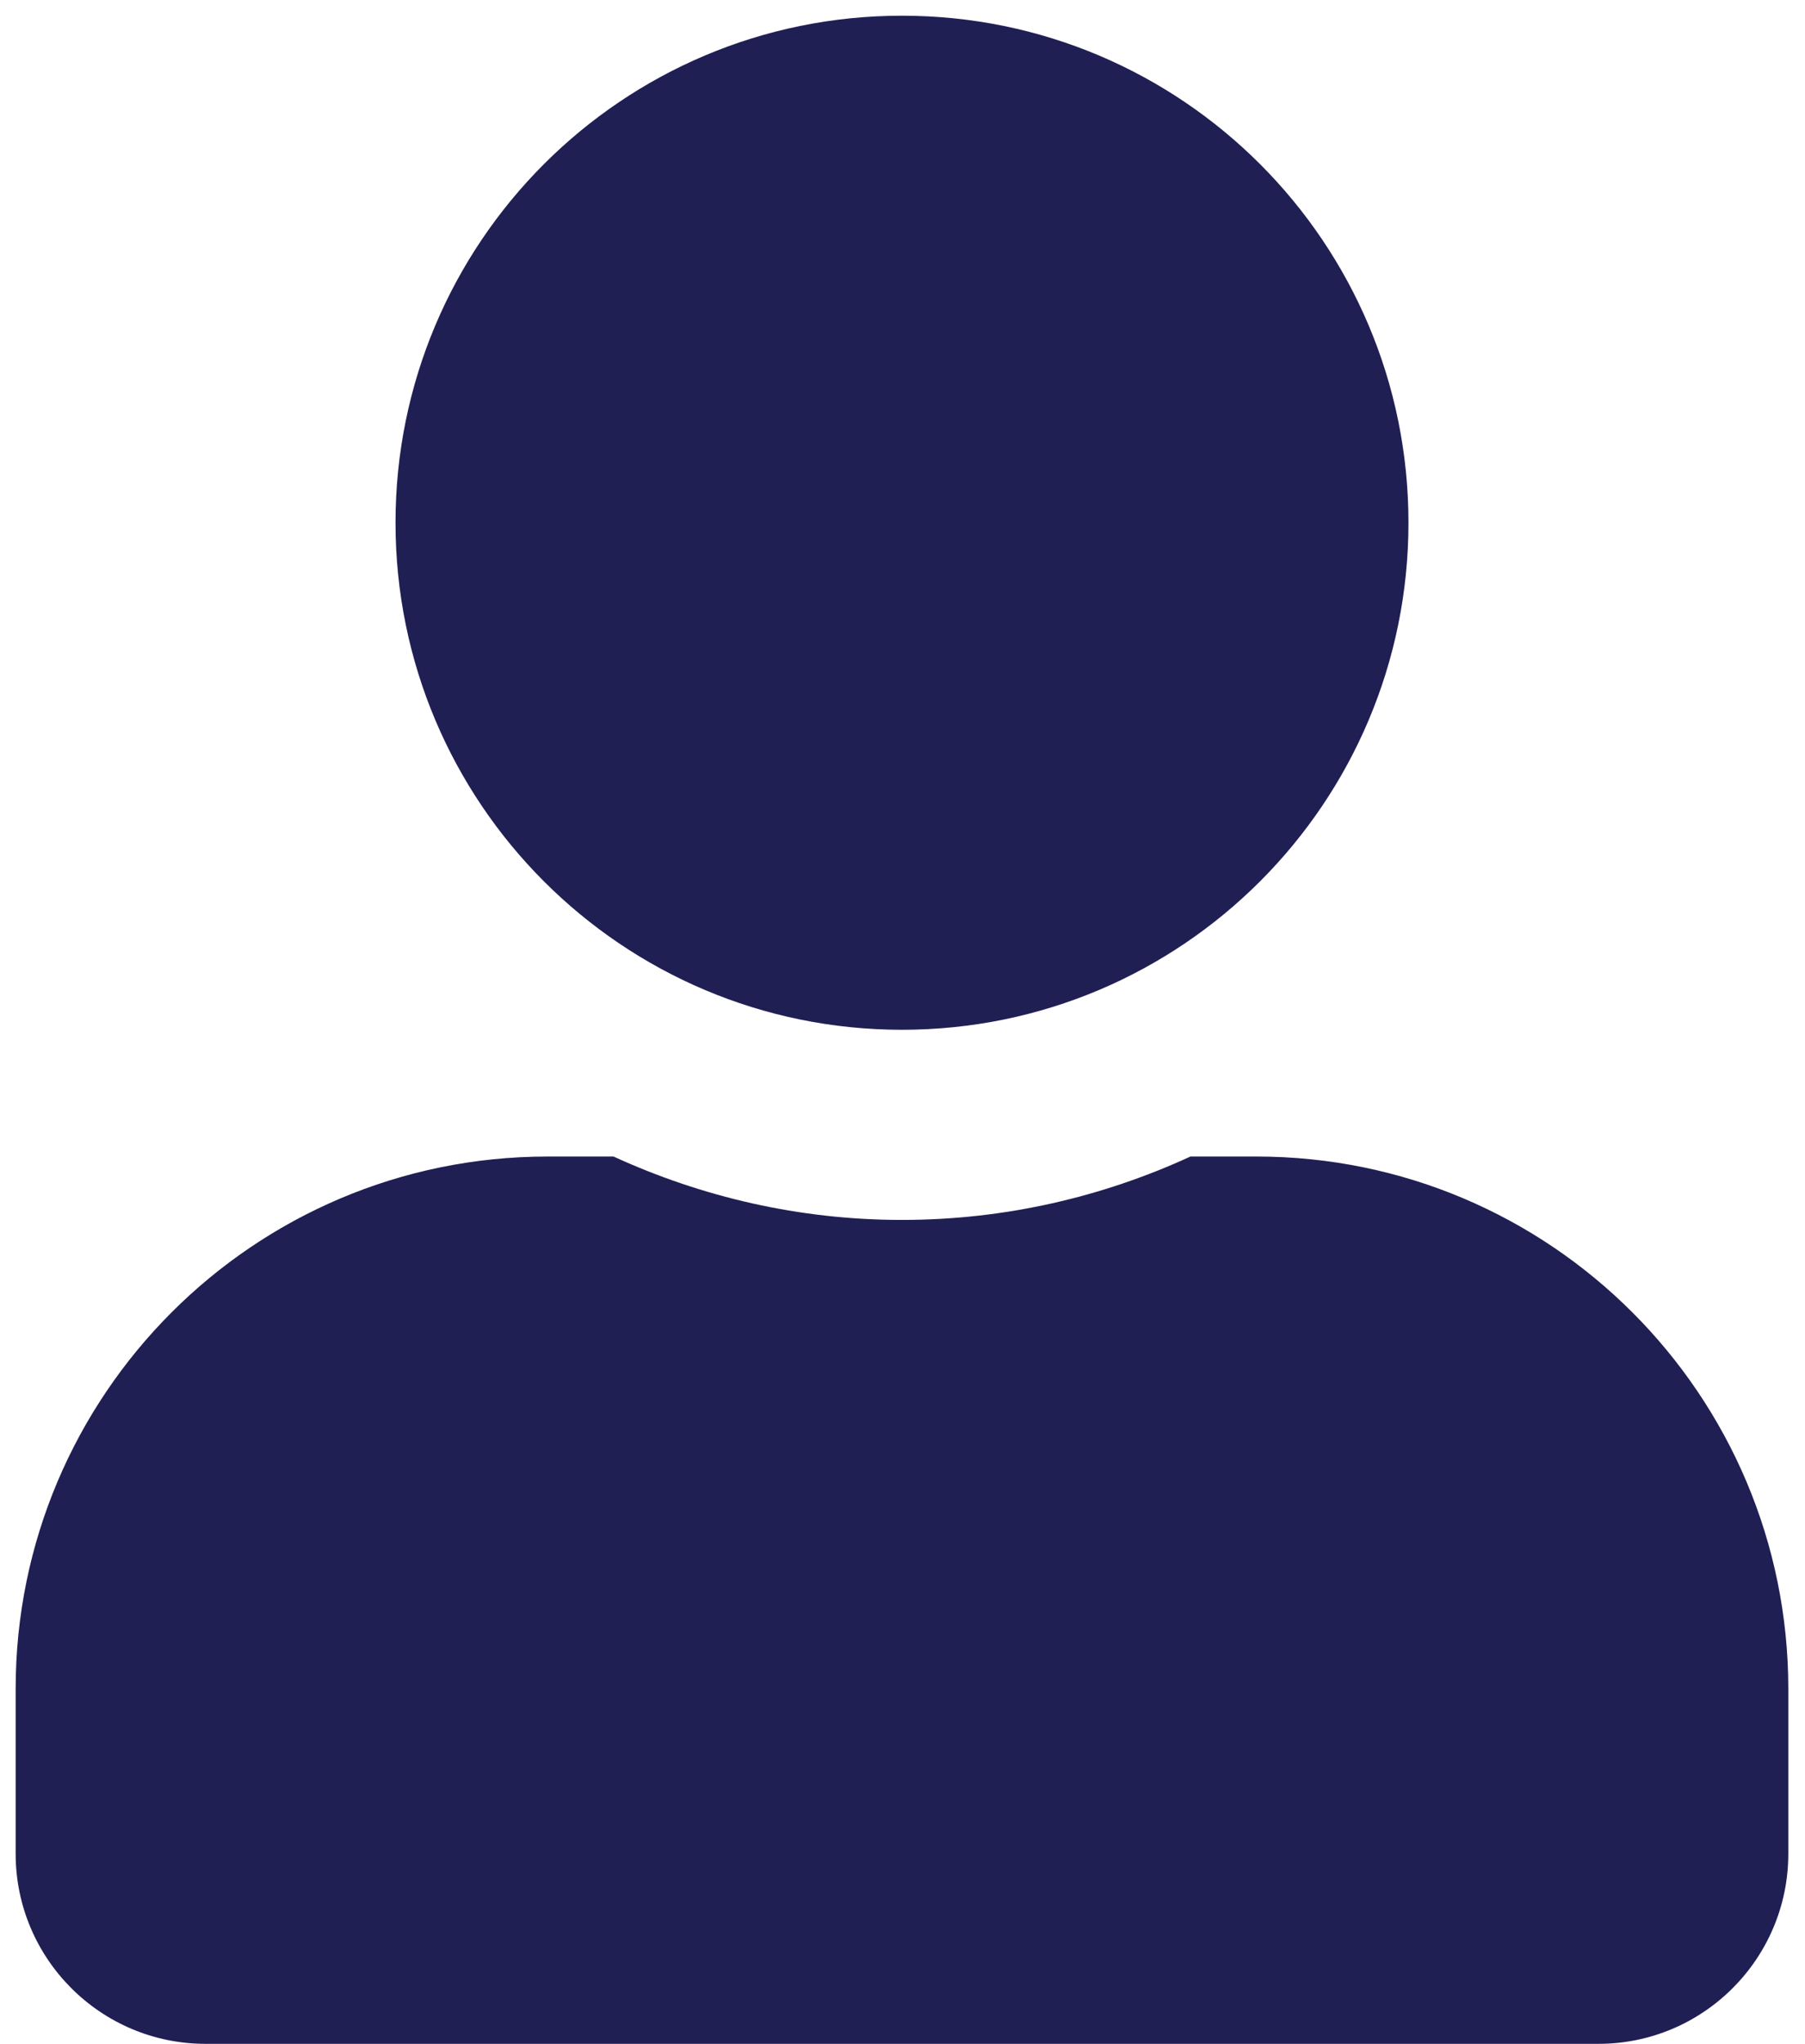 <svg width="106" height="120" viewBox="0 0 106 120" fill="none" xmlns="http://www.w3.org/2000/svg">
<path d="M52.97 60.453C69.398 60.453 82.713 47.128 82.713 30.687C82.713 14.246 69.398 0.922 52.97 0.922C36.541 0.922 23.227 14.246 23.227 30.687C23.227 47.128 36.541 60.453 52.97 60.453ZM73.79 67.894H69.909C64.751 70.266 59.011 71.615 52.97 71.615C46.928 71.615 41.212 70.266 36.03 67.894H32.15C14.908 67.894 0.919 81.893 0.919 99.147V108.821C0.919 114.984 5.915 119.983 12.073 119.983H93.867C100.024 119.983 105.02 114.984 105.02 108.821V99.147C105.02 81.893 91.032 67.894 73.79 67.894Z" fill="#201F54"/>
</svg>
